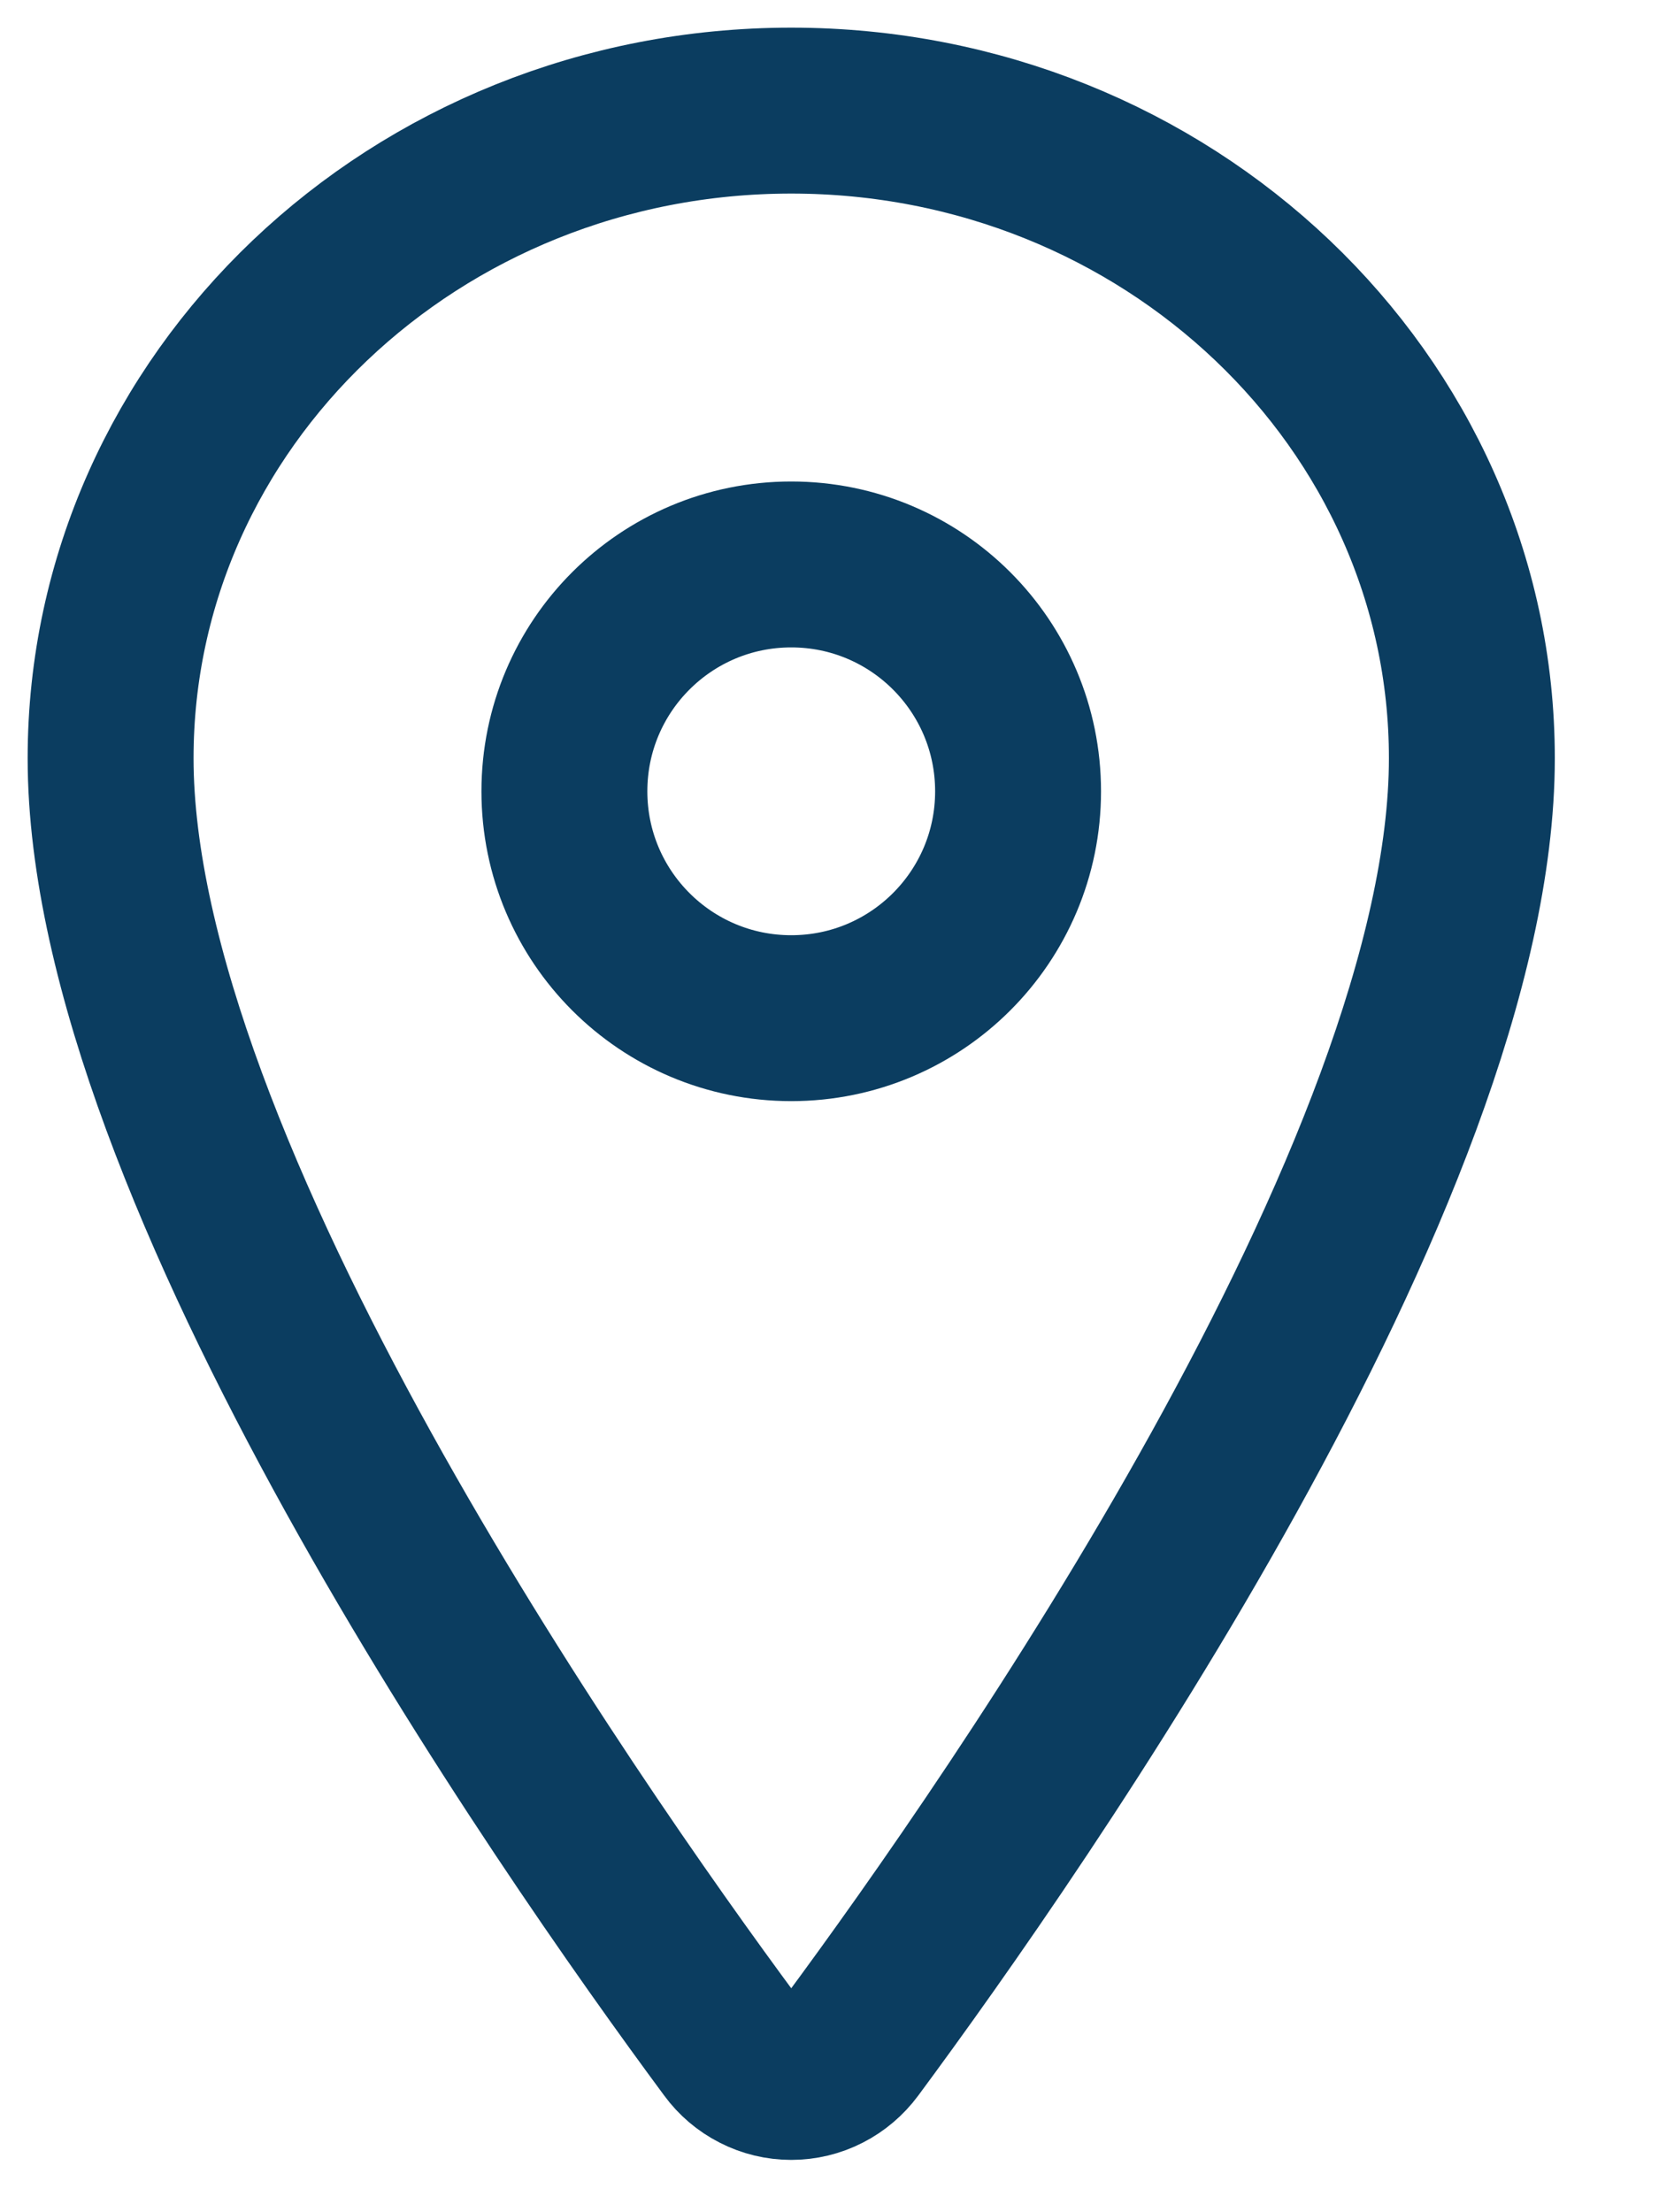 <svg width="15" height="20" viewBox="0 0 15 20" fill="none" xmlns="http://www.w3.org/2000/svg">
<g id="&#240;&#159;&#166;&#134; icon &#34;location outline&#34;">
<g id="Group">
<path id="Vector" d="M7.154 1C3.756 1 1 3.623 1 6.855C1 10.573 5.103 16.465 6.609 18.5C6.671 18.585 6.753 18.655 6.848 18.703C6.943 18.752 7.048 18.777 7.154 18.777C7.26 18.777 7.365 18.752 7.46 18.703C7.554 18.655 7.636 18.585 7.699 18.5C9.205 16.465 13.308 10.576 13.308 6.855C13.308 3.623 10.551 1 7.154 1Z" stroke="#0B3D60" stroke-width="1.5" stroke-linecap="round" stroke-linejoin="round"/>
<path id="Vector_2" d="M7.154 9.205C8.287 9.205 9.205 8.287 9.205 7.154C9.205 6.021 8.287 5.103 7.154 5.103C6.021 5.103 5.103 6.021 5.103 7.154C5.103 8.287 6.021 9.205 7.154 9.205Z" stroke="#0B3D60" stroke-width="1.5" stroke-linecap="round" stroke-linejoin="round"/>
</g>
</g>
</svg>
